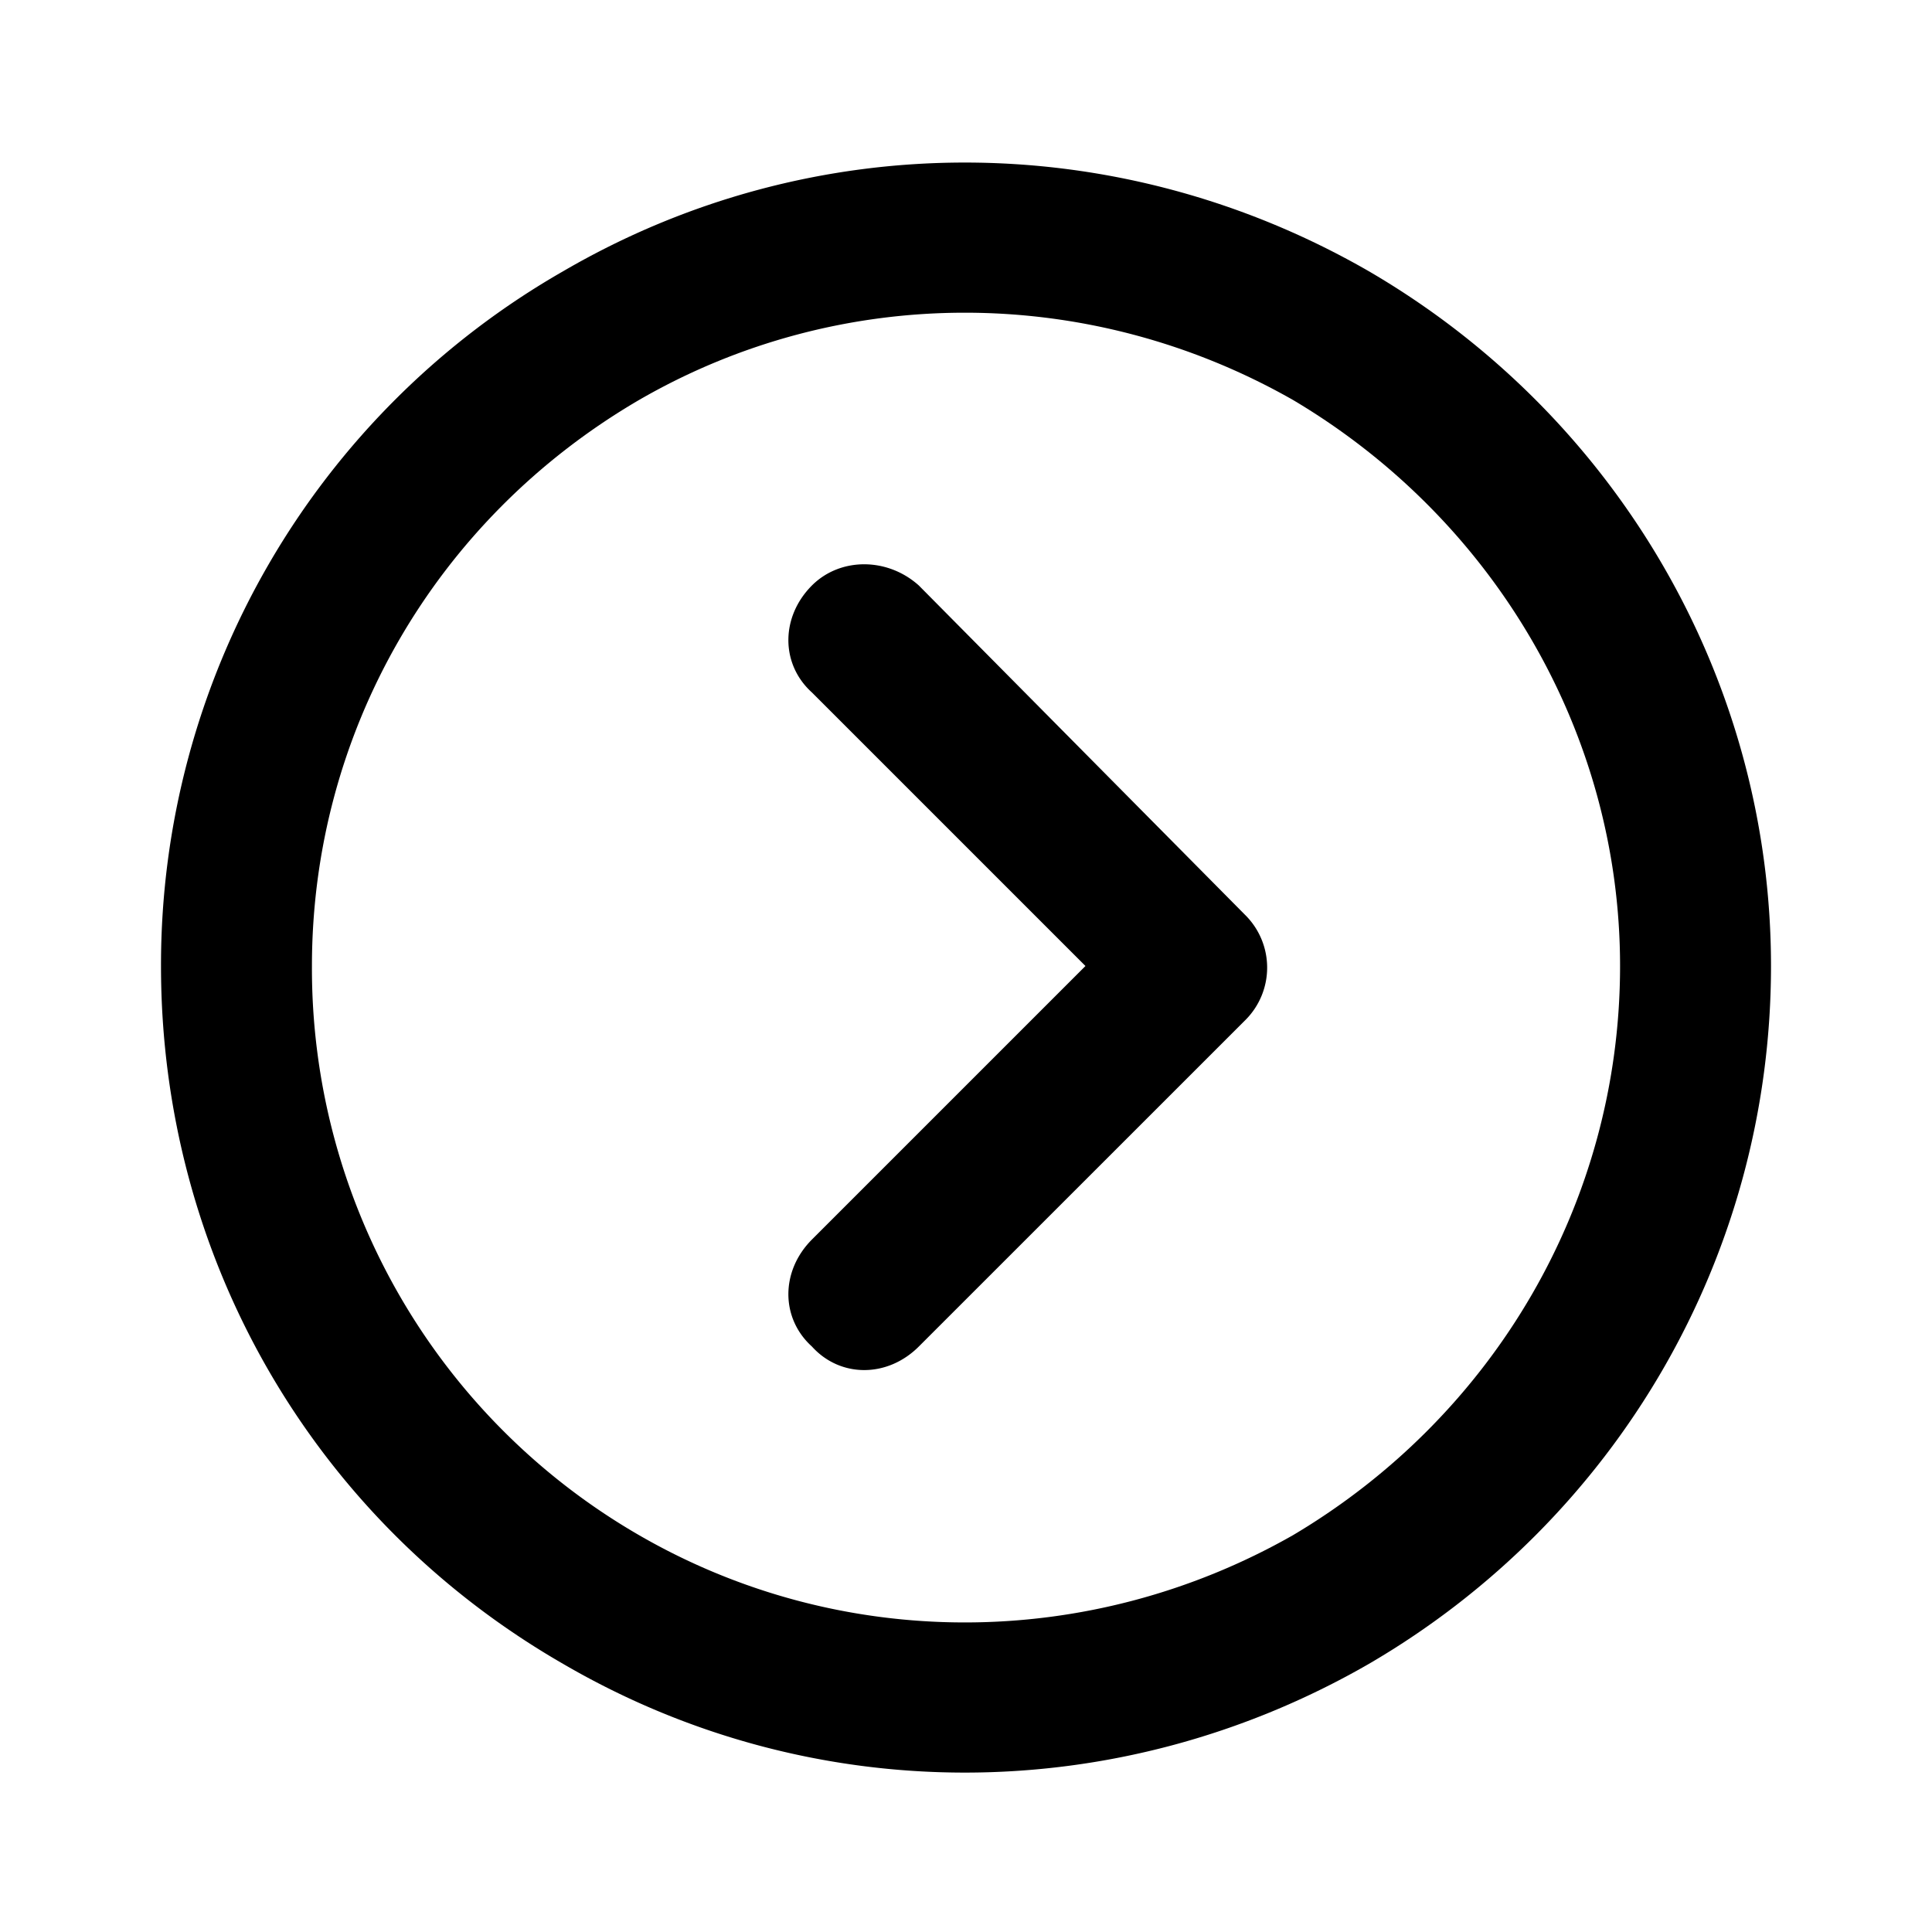 <svg xmlns="http://www.w3.org/2000/svg" width="24" height="24" fill="currentColor" class="icon-chevron-circle-right-outline" viewBox="0 0 24 24">
  <path d="M20.125 12c0-2.89-1.562-5.547-4.062-7.031-2.54-1.446-5.625-1.446-8.125 0C5.398 6.453 3.875 9.109 3.875 12a8.13 8.13 0 0 0 4.063 7.07c2.5 1.446 5.585 1.446 8.125 0 2.5-1.484 4.062-4.14 4.062-7.07M2 12a9.93 9.93 0 0 1 5-8.633c3.086-1.797 6.875-1.797 10 0 3.086 1.797 5 5.078 5 8.633 0 3.594-1.914 6.875-5 8.672-3.125 1.797-6.914 1.797-10 0C3.875 18.875 2 15.594 2 12m9.414 4.727c-.39.39-.976.39-1.328 0-.39-.352-.39-.938 0-1.329L13.484 12l-3.398-3.398c-.39-.352-.39-.938 0-1.329.351-.351.937-.351 1.328 0l4.063 4.102a.92.92 0 0 1 0 1.29z"/>
</svg>